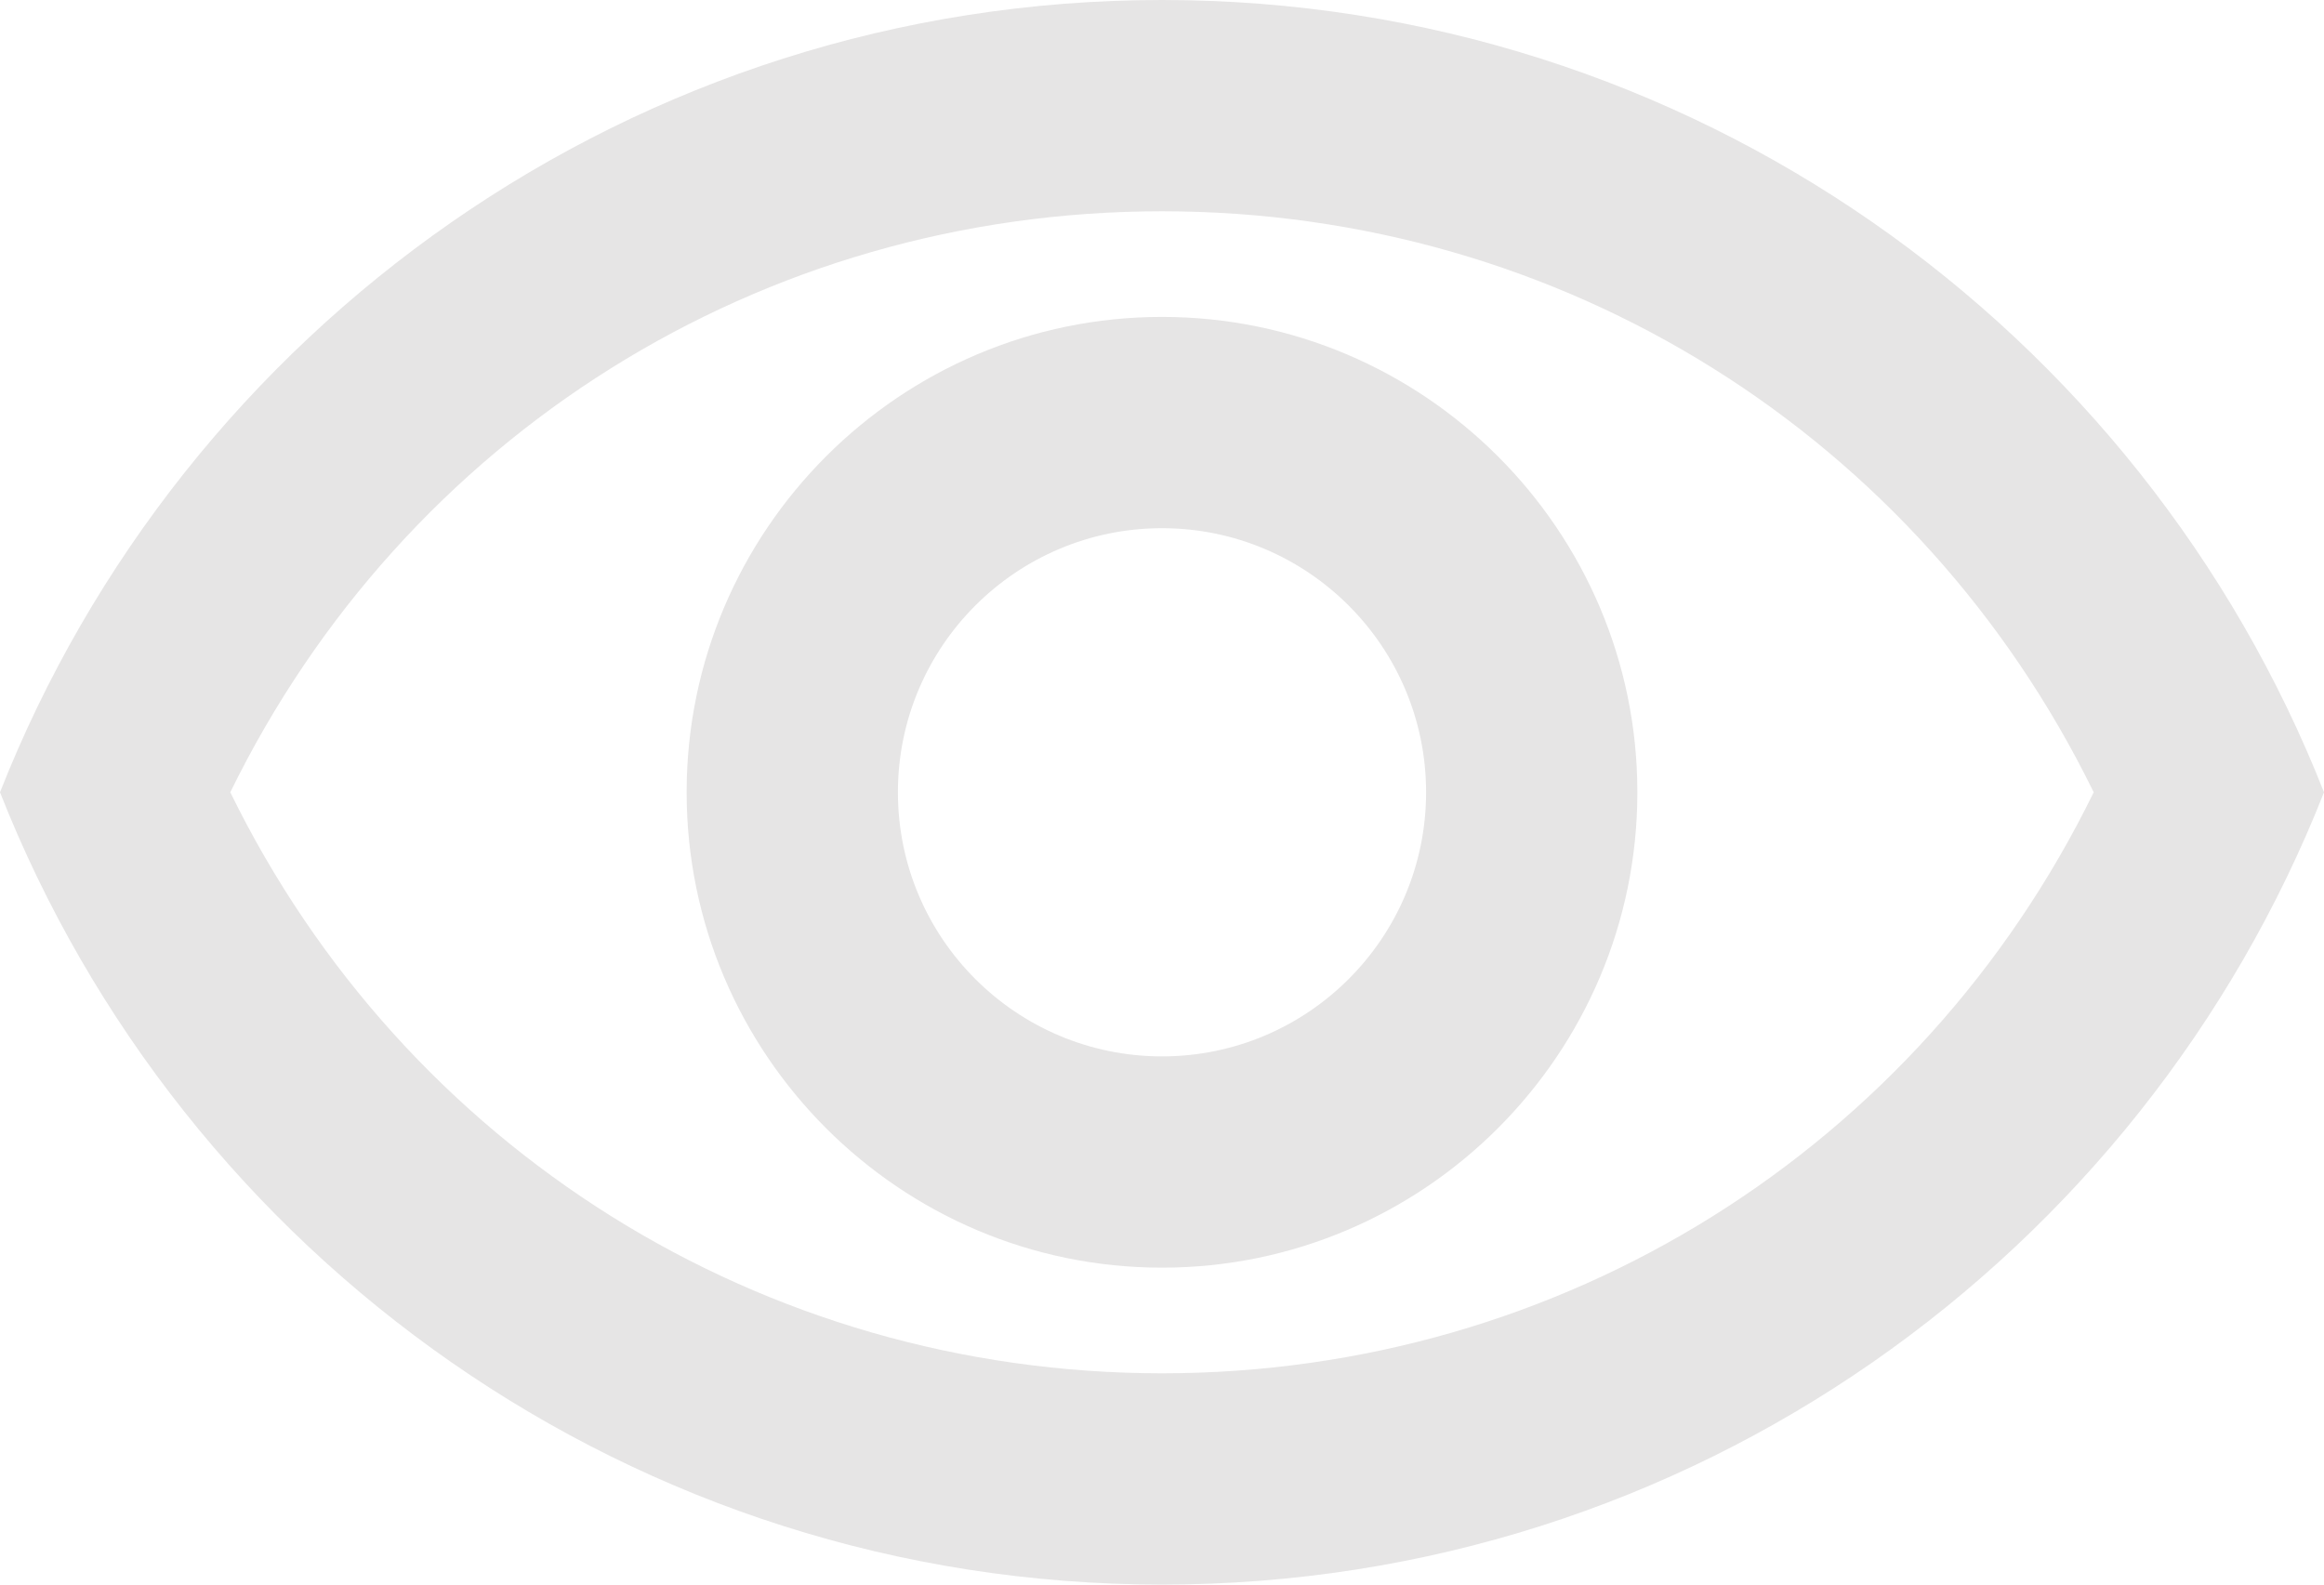 <svg width="22" height="15" viewBox="0 0 22 15" fill="none" xmlns="http://www.w3.org/2000/svg">
<path d="M11 13C14.79 13 18.17 10.87 19.82 7.5C18.17 4.13 14.8 2 11 2C7.2 2 3.83 4.13 2.18 7.5C3.83 10.87 7.21 13 11 13ZM11 15C6 15 1.73 11.89 0 7.5C1.73 3.11 6 0 11 0C16 0 20.27 3.11 22 7.5C20.27 11.89 16 15 11 15ZM11 10C12.38 10 13.5 8.88 13.5 7.5C13.5 6.12 12.38 5 11 5C9.62 5 8.5 6.12 8.5 7.5C8.5 8.88 9.62 10 11 10ZM11 12C8.52 12 6.5 9.98 6.5 7.5C6.5 5.02 8.52 3 11 3C13.48 3 15.5 5.02 15.5 7.5C15.5 9.98 13.48 12 11 12Z" fill="#E6E5E5"/>
</svg>
